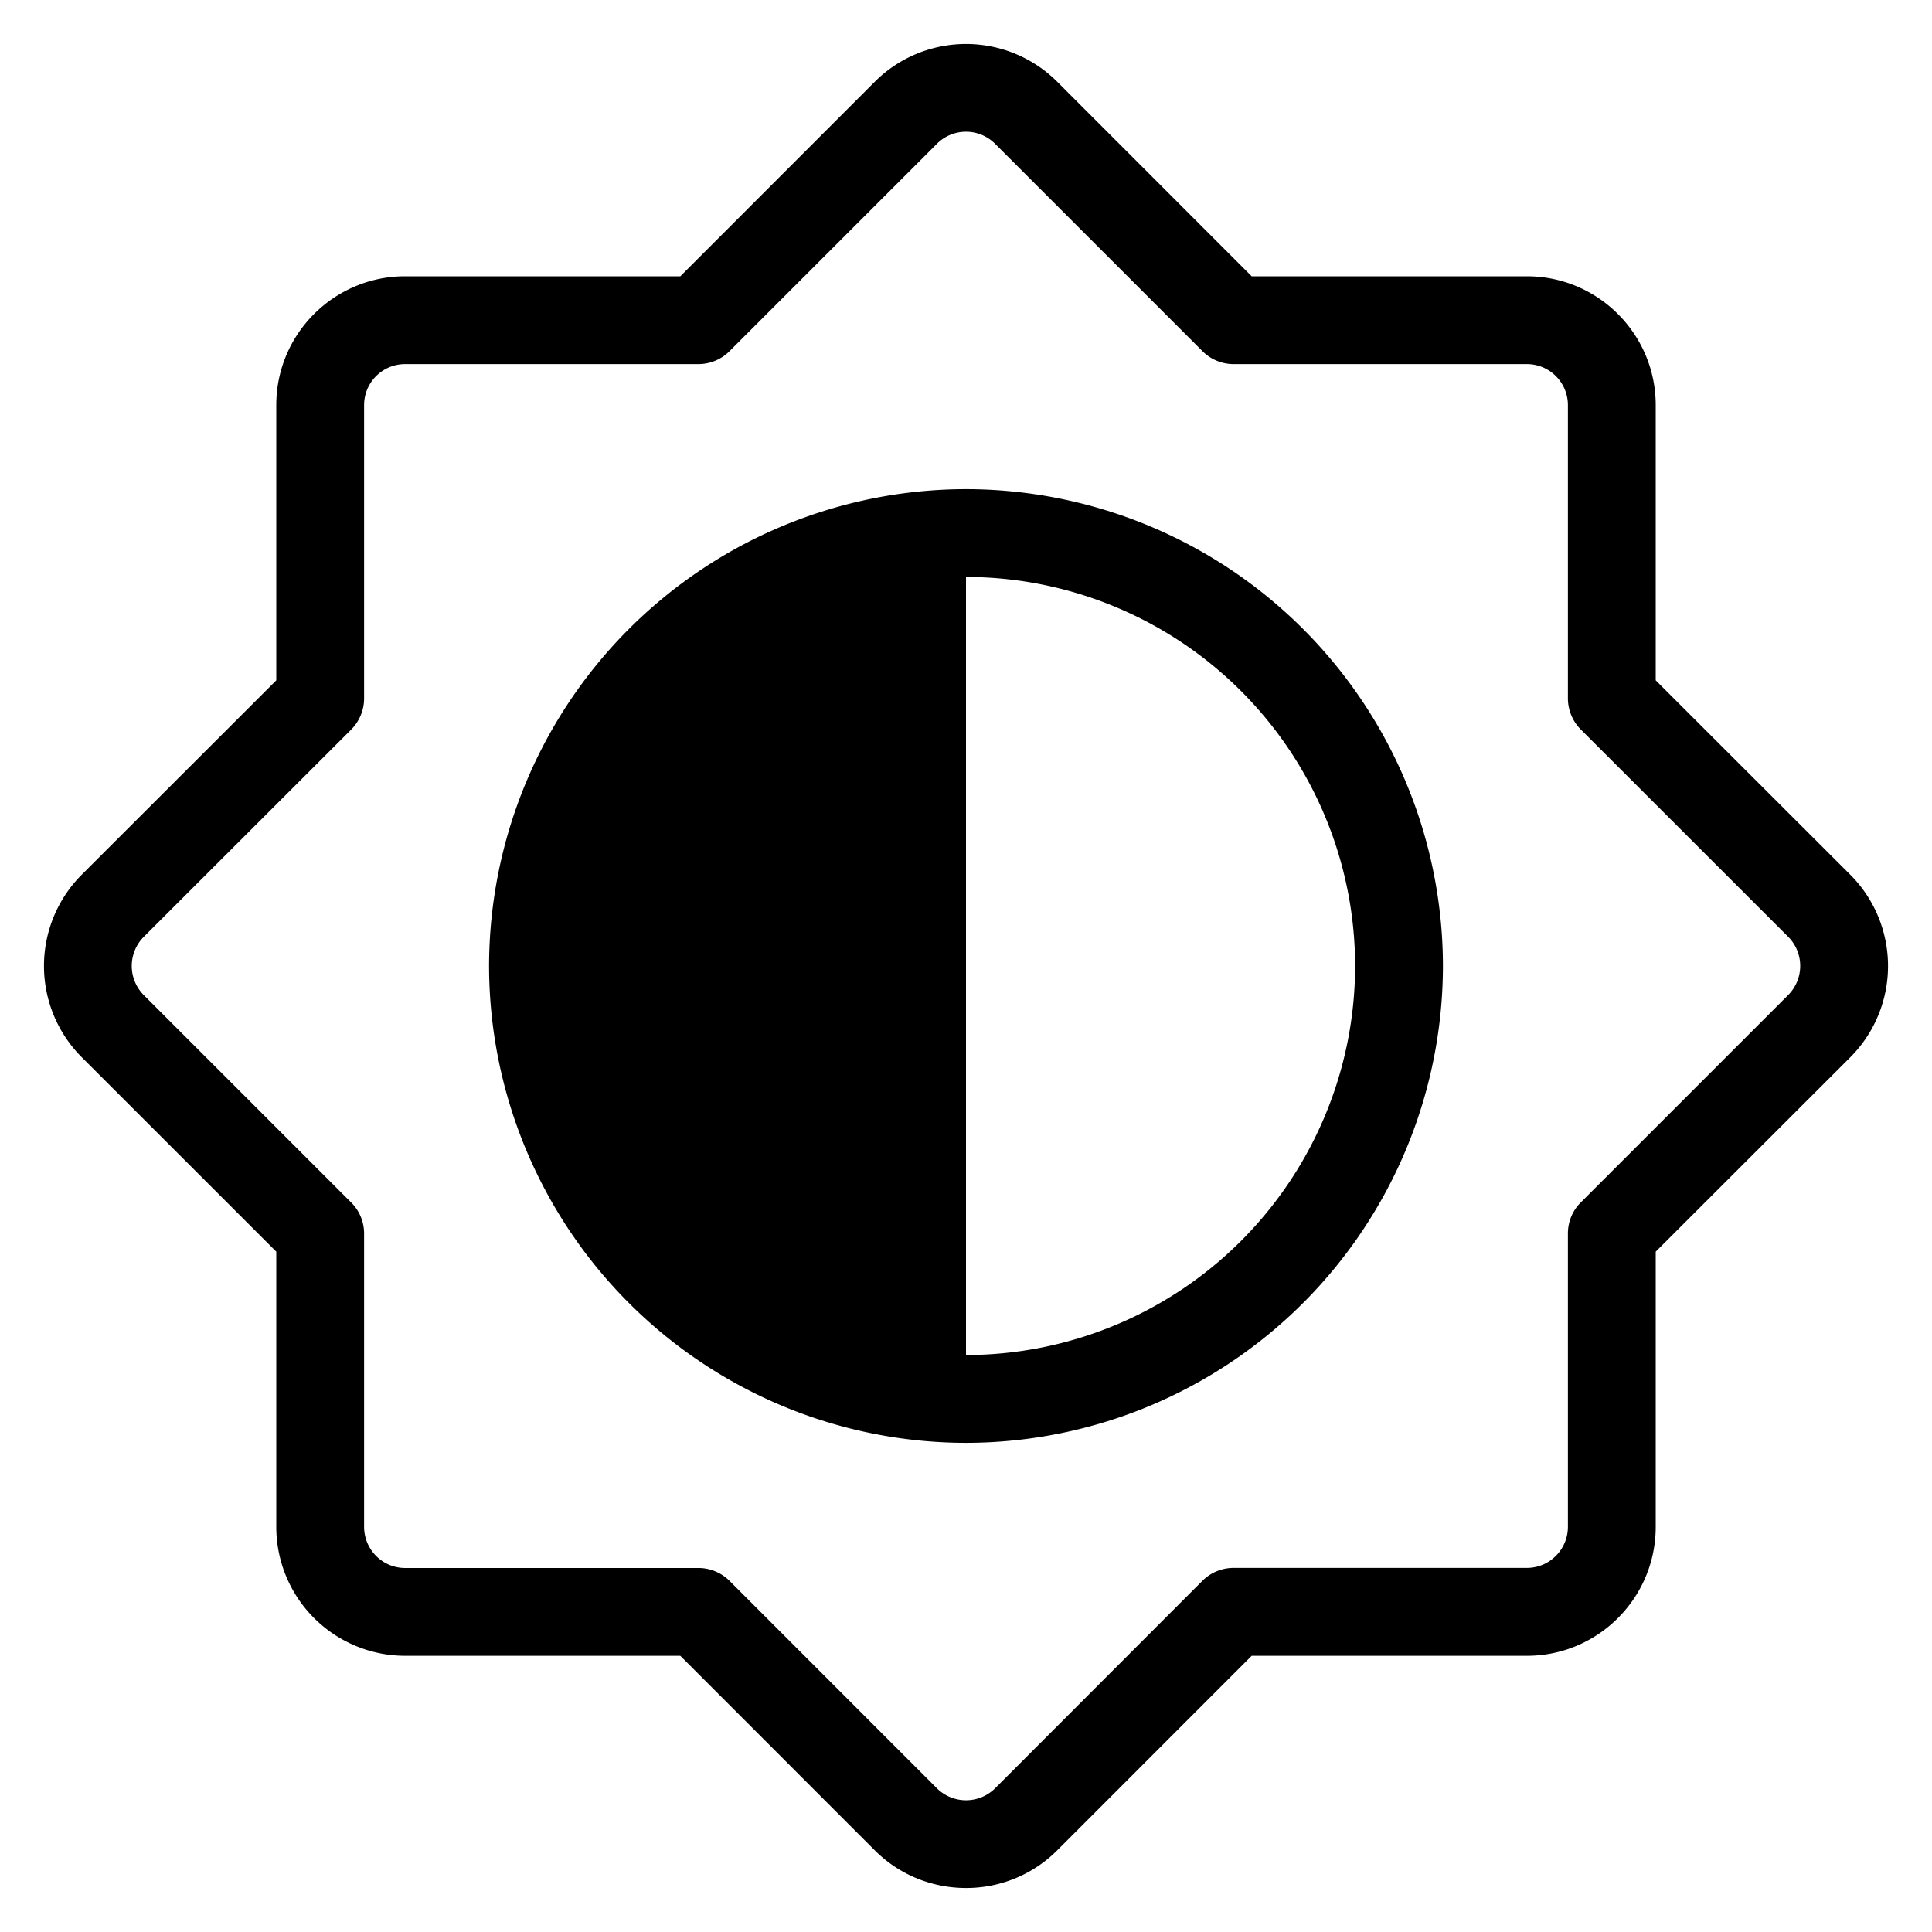 <svg xmlns="http://www.w3.org/2000/svg" viewBox="0 0 22 22">
  <path d="M12.038.93l2.215 2.216h3.134c.809 0 1.467.658 1.467 1.467v3.134l2.217 2.215a1.472 1.472 0 010 2.076l-2.217 2.215v3.134c0 .81-.658 1.468-1.467 1.468h-3.134l-2.215 2.216a1.464 1.464 0 01-1.038.428c-.376 0-.751-.142-1.038-.428l-2.215-2.216H4.613a1.469 1.469 0 01-1.467-1.468v-3.134L.93 12.038a1.471 1.471 0 01-.001-2.076l2.217-2.215V4.613c0-.81.658-1.467 1.467-1.467h3.134L9.962.93a1.47 1.47 0 012.076 0zm-1.369.707L8.307 3.999a.5.5 0 01-.353.147H4.613a.467.467 0 00-.467.467v3.34c0 .133-.053.26-.147.355l-2.362 2.36a.47.47 0 000 .663l2.362 2.362c.094.093.147.22.147.353v3.34c0 .259.209.469.467.469h3.341c.132 0 .259.053.353.146l2.362 2.363a.471.471 0 00.662 0L13.693 18a.503.503 0 01.353-.146h3.341c.258 0 .467-.21.467-.468v-3.341c0-.133.053-.26.147-.353l2.362-2.362a.47.47 0 000-.662l-2.362-2.361a.502.502 0 01-.147-.354V4.613a.467.467 0 00-.467-.467h-3.341a.5.5 0 01-.353-.147l-2.362-2.362a.468.468 0 00-.662 0zM11 5.57A5.437 5.437 0 0116.431 11 5.437 5.437 0 0111 16.43 5.437 5.437 0 015.569 11 5.437 5.437 0 0111 5.57zm0 1v8.86A4.436 4.436 0 0015.431 11 4.435 4.435 0 0011 6.57z"/>
</svg>
